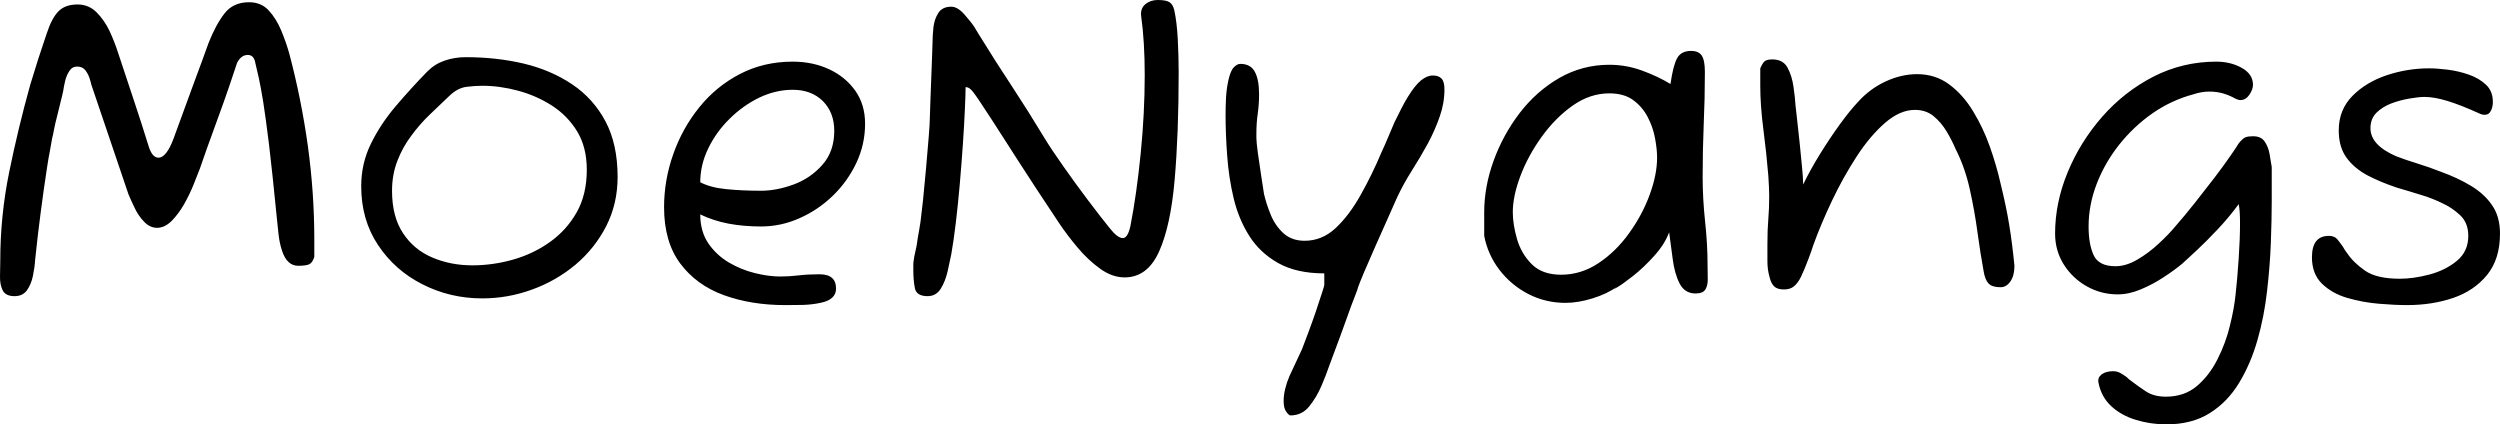 <svg xmlns="http://www.w3.org/2000/svg" viewBox="0.019 11.6 279.831 47.5" data-asc="0.9" width="279.831" height="47.5"><defs/><g fill="#000000"><g transform="translate(0, 0)"><path d="M1.65 44.75Q0.65 44.75 0.32 44.10Q0 43.45 0.02 42.52Q0.05 41.60 0.05 40.80Q0.05 35.75 1.05 30.85Q2.05 25.95 3.40 21.10Q3.50 20.80 3.75 19.97Q4 19.15 4.30 18.20Q4.60 17.25 4.88 16.45Q5.15 15.65 5.25 15.35Q5.80 13.65 6.55 12.88Q7.30 12.10 8.70 12.10Q9.95 12.10 10.83 12.98Q11.70 13.85 12.28 15.07Q12.85 16.30 13.20 17.40Q14.05 20 14.95 22.67Q15.85 25.35 16.65 27.95Q17.05 29.25 17.75 29.25Q18.65 29.25 19.45 27.10Q19.85 26 20.43 24.42Q21 22.85 21.60 21.22Q22.20 19.60 22.68 18.30Q23.15 17 23.35 16.45Q24.15 14.40 25.13 13.13Q26.10 11.85 27.90 11.85Q29.25 11.85 30.10 12.77Q30.95 13.70 31.50 15.02Q32.05 16.35 32.40 17.60Q33.75 22.70 34.48 27.95Q35.20 33.20 35.20 38.40L35.20 40.35Q35 41 34.65 41.17Q34.30 41.35 33.40 41.35Q32.15 41.35 31.60 39.70Q31.30 38.80 31.20 37.85Q31.10 36.90 31 35.95Q30.50 30.85 30.13 27.77Q29.75 24.70 29.48 23Q29.20 21.30 29 20.38Q28.80 19.45 28.60 18.65Q28.45 17.75 27.75 17.75Q27 17.75 26.55 18.65Q26.25 19.55 25.68 21.25Q25.10 22.95 24.40 24.85Q23.70 26.75 23.15 28.30Q22.60 29.85 22.40 30.45Q22.15 31.10 21.70 32.23Q21.25 33.35 20.63 34.45Q20 35.55 19.23 36.33Q18.45 37.10 17.60 37.10Q16.80 37.10 16.15 36.42Q15.50 35.75 15.08 34.85Q14.65 33.95 14.40 33.35L10.25 21.10Q10.20 20.85 10.05 20.38Q9.90 19.90 9.58 19.47Q9.25 19.05 8.65 19.05Q8.10 19.05 7.78 19.55Q7.45 20.05 7.30 20.70Q7.15 21.35 7.10 21.75Q7 22.25 6.80 23.02Q6.60 23.80 6.40 24.65Q6.20 25.40 6.07 26.07Q5.95 26.75 5.85 27.10Q5.80 27.45 5.63 28.35Q5.45 29.25 5.30 30.25Q4.90 32.85 4.58 35.33Q4.25 37.80 3.95 40.70Q3.90 41.55 3.70 42.50Q3.50 43.45 3.03 44.10Q2.55 44.75 1.65 44.75ZM54 45Q50.40 45 47.30 43.42Q44.20 41.85 42.33 39.02Q40.45 36.20 40.45 32.45Q40.45 29.90 41.53 27.70Q42.60 25.50 44.30 23.50Q46 21.50 47.85 19.60Q48.70 18.75 49.80 18.38Q50.90 18 52.15 18Q55.60 18 58.65 18.72Q61.70 19.45 64.08 21.05Q66.45 22.65 67.80 25.20Q69.15 27.75 69.15 31.40Q69.15 34.40 67.88 36.90Q66.60 39.40 64.43 41.23Q62.25 43.05 59.55 44.02Q56.85 45 54 45M52.90 41.30Q55.20 41.30 57.48 40.65Q59.75 40 61.60 38.67Q63.45 37.35 64.58 35.35Q65.70 33.35 65.70 30.60Q65.70 28.10 64.63 26.32Q63.55 24.55 61.80 23.42Q60.05 22.30 58 21.75Q55.95 21.20 54 21.20Q53.20 21.20 52.23 21.32Q51.25 21.45 50.35 22.30Q49.25 23.35 48.13 24.42Q47 25.50 46.05 26.80Q45.10 28.05 44.50 29.60Q43.90 31.15 43.90 32.95Q43.90 35.85 45.13 37.70Q46.35 39.55 48.40 40.42Q50.45 41.30 52.90 41.30ZM87.90 45.75Q84.10 45.75 81.02 44.63Q77.95 43.50 76.15 41.08Q74.35 38.65 74.35 34.80Q74.35 31.75 75.38 28.85Q76.40 25.95 78.30 23.60Q80.20 21.25 82.85 19.88Q85.50 18.50 88.75 18.50Q91 18.50 92.82 19.35Q94.65 20.20 95.75 21.75Q96.85 23.30 96.85 25.45Q96.85 27.75 95.88 29.82Q94.90 31.90 93.25 33.50Q91.60 35.10 89.52 36.02Q87.45 36.95 85.20 36.95Q83.25 36.95 81.55 36.63Q79.85 36.30 78.40 35.60Q78.40 37.50 79.30 38.83Q80.20 40.15 81.60 40.98Q83 41.80 84.52 42.17Q86.05 42.55 87.35 42.55Q88.40 42.55 89.45 42.42Q90.50 42.30 91.75 42.30Q93.60 42.30 93.60 43.90Q93.60 45.15 91.85 45.50Q90.90 45.70 89.90 45.73Q88.90 45.75 87.90 45.75M85.20 32.95Q86.95 32.95 88.85 32.25Q90.75 31.55 92.07 30.05Q93.40 28.55 93.40 26.25Q93.40 24.20 92.13 22.92Q90.85 21.65 88.75 21.65Q86.85 21.65 85.02 22.52Q83.20 23.40 81.70 24.88Q80.20 26.35 79.30 28.20Q78.40 30.05 78.40 32Q79.55 32.60 81.30 32.77Q83.05 32.95 85.20 32.95ZM103.85 44.75Q102.60 44.75 102.42 43.85Q102.25 42.95 102.25 41.85L102.25 41.05L102.35 40.35Q102.40 40.05 102.50 39.65Q102.60 39.25 102.65 38.90Q102.75 38.15 102.88 37.48Q103 36.80 103.05 36.45Q103.15 35.70 103.33 34.05Q103.50 32.40 103.67 30.48Q103.85 28.55 103.97 26.95Q104.10 25.35 104.10 24.75Q104.10 24.45 104.15 23.22Q104.20 22 104.25 20.52Q104.30 19.05 104.35 17.85Q104.40 16.65 104.40 16.35Q104.40 15.60 104.50 14.67Q104.60 13.75 105.05 13.05Q105.50 12.35 106.50 12.35Q107.20 12.35 107.97 13.22Q108.75 14.10 109.10 14.65Q109.30 15 109.47 15.27Q109.65 15.55 109.80 15.80Q111.40 18.40 113.28 21.25Q115.15 24.10 116.90 27Q117.75 28.40 119.08 30.27Q120.40 32.15 121.78 33.98Q123.15 35.80 124.20 37.10Q125.10 38.25 125.70 38.25Q126.25 38.25 126.55 36.90Q127.25 33.30 127.70 28.77Q128.15 24.25 128.15 20Q128.15 18.15 128.05 16.47Q127.95 14.80 127.75 13.40Q127.65 12.55 128.22 12.07Q128.80 11.60 129.60 11.60Q130.55 11.60 130.93 11.85Q131.30 12.10 131.45 12.70Q131.75 14.05 131.85 16Q131.95 17.95 131.95 19.70Q131.95 26.55 131.50 31.73Q131.05 36.90 129.75 39.77Q128.45 42.65 125.90 42.65Q124.50 42.65 123.15 41.67Q121.80 40.70 120.63 39.30Q119.45 37.90 118.55 36.55Q115.75 32.35 113.97 29.57Q112.20 26.80 111.13 25.15Q110.05 23.50 109.50 22.67Q108.95 21.85 108.67 21.60Q108.40 21.35 108.10 21.35Q108.10 22.15 108.02 23.82Q107.95 25.50 107.80 27.70Q107.65 29.90 107.45 32.20Q107.25 34.50 107 36.58Q106.75 38.65 106.50 40.05Q106.35 40.80 106.10 41.92Q105.85 43.05 105.33 43.90Q104.80 44.75 103.85 44.75ZM144.45 58.10Q144.30 58.10 144 57.70Q143.70 57.30 143.70 56.50Q143.70 55.80 143.88 55.10Q144.05 54.40 144.35 53.70Q144.70 52.95 145.05 52.20Q145.40 51.45 145.75 50.70Q146.05 49.95 146.47 48.80Q146.90 47.65 147.30 46.48Q147.70 45.30 147.97 44.45Q148.25 43.60 148.25 43.50L148.25 42.20Q145.15 42.20 143.10 41.05Q141.05 39.90 139.85 38Q138.65 36.10 138.10 33.77Q137.55 31.45 137.38 29.02Q137.20 26.60 137.20 24.50Q137.20 23.50 137.25 22.55Q137.30 21.60 137.50 20.65Q137.75 19.50 138.13 19.13Q138.50 18.75 138.85 18.75Q140 18.75 140.47 19.63Q140.95 20.50 140.95 22.15Q140.95 23.30 140.80 24.32Q140.65 25.35 140.65 26.55L140.65 27.05Q140.65 27.50 140.82 28.77Q141 30.05 141.20 31.35Q141.40 32.65 141.50 33.30Q141.75 34.40 142.25 35.63Q142.75 36.85 143.67 37.70Q144.60 38.55 146.05 38.55Q148 38.55 149.52 37.13Q151.05 35.70 152.32 33.42Q153.60 31.15 154.65 28.65Q155.05 27.80 155.40 26.95Q155.75 26.10 156.10 25.30Q156.50 24.50 156.85 23.80Q157.20 23.10 157.60 22.45Q158.40 21.15 159.07 20.60Q159.75 20.05 160.40 20.05Q161.05 20.05 161.38 20.40Q161.70 20.75 161.70 21.60Q161.70 23.15 161.17 24.65Q160.65 26.15 159.85 27.65Q159 29.20 158.05 30.70Q157.10 32.20 156.40 33.70Q156 34.60 155.32 36.13Q154.65 37.65 153.92 39.27Q153.20 40.90 152.67 42.15Q152.15 43.40 152.05 43.70Q152 43.95 151.65 44.83Q151.30 45.70 150.88 46.90Q150.45 48.10 150 49.33Q149.55 50.55 149.22 51.42Q148.90 52.30 148.80 52.55Q148.50 53.45 147.95 54.75Q147.40 56.05 146.57 57.08Q145.75 58.10 144.45 58.10ZM175.25 45.50Q173.00 45.50 171.07 44.50Q169.15 43.50 167.85 41.80Q166.55 40.10 166.15 38L166.15 35.35Q166.15 32.50 167.20 29.60Q168.25 26.70 170.12 24.25Q172.00 21.80 174.57 20.32Q177.15 18.85 180.15 18.85Q182.05 18.85 183.82 19.50Q185.60 20.15 187.00 21Q187.30 18.90 187.75 18.10Q188.20 17.30 189.30 17.30Q190.15 17.30 190.50 17.82Q190.85 18.35 190.85 19.65Q190.85 22.65 190.72 25.52Q190.60 28.40 190.60 31.40Q190.60 33.80 190.87 36.35Q191.15 38.90 191.15 41.25Q191.15 42 191.17 42.75Q191.20 43.50 190.92 43.98Q190.65 44.45 189.80 44.45Q188.60 44.45 188.02 43.33Q187.45 42.20 187.25 40.60Q187.05 39 186.85 37.60Q186.35 38.95 185.17 40.25Q184.00 41.55 182.82 42.48Q181.65 43.40 181.02 43.77Q180.40 44.15 181.00 43.70Q179.90 44.50 178.27 45Q176.65 45.50 175.25 45.50M174.75 42.35Q177.00 42.35 178.95 41.05Q180.90 39.75 182.37 37.70Q183.85 35.65 184.67 33.40Q185.50 31.15 185.50 29.25Q185.50 28.30 185.27 27.07Q185.05 25.85 184.45 24.70Q183.85 23.55 182.82 22.80Q181.80 22.05 180.15 22.05Q178.00 22.05 176.05 23.42Q174.10 24.80 172.57 26.93Q171.05 29.05 170.20 31.30Q169.35 33.55 169.35 35.35Q169.35 36.70 169.82 38.35Q170.30 40 171.47 41.17Q172.65 42.35 174.75 42.35ZM199.70 44Q198.95 44 198.60 43.65Q198.25 43.30 198.10 42.65Q197.85 41.80 197.85 40.85L197.85 38.90Q197.85 37.30 197.95 36.13Q198.05 34.95 198.05 33.55Q198.05 33.05 198.02 32.48Q198.00 31.90 197.95 31.25Q197.75 28.80 197.40 26.10Q197.05 23.40 197.05 21.20L197.05 19.25Q197.35 18.55 197.62 18.40Q197.90 18.25 198.40 18.25Q199.60 18.25 200.10 19.17Q200.60 20.10 200.77 21.32Q200.95 22.55 201.00 23.45Q201.05 23.80 201.17 24.95Q201.30 26.10 201.45 27.52Q201.60 28.95 201.72 30.25Q201.85 31.55 201.85 32.25Q202.65 30.60 203.75 28.82Q204.85 27.05 205.97 25.50Q207.10 23.95 208.00 23Q209.30 21.55 211.07 20.72Q212.85 19.90 214.60 19.90Q216.65 19.90 218.20 21.05Q219.75 22.20 220.87 24.05Q222.00 25.90 222.75 28.02Q223.50 30.15 223.95 32.15Q224.60 34.80 224.92 36.80Q225.25 38.80 225.50 41.35Q225.50 42.45 225.05 43.10Q224.60 43.75 223.95 43.75Q223.00 43.75 222.60 43.33Q222.20 42.90 222.05 41.95Q221.70 40.05 221.37 37.65Q221.05 35.25 220.50 32.77Q219.95 30.30 218.90 28.25Q218.50 27.30 217.90 26.30Q217.30 25.30 216.45 24.60Q215.60 23.90 214.35 23.90Q212.70 23.90 211.02 25.35Q209.35 26.80 207.85 29.10Q206.35 31.40 205.10 34.02Q203.85 36.65 203.00 39Q202.75 39.80 202.37 40.77Q202.00 41.75 201.60 42.60Q201.25 43.30 200.82 43.65Q200.40 44 199.70 44ZM242.50 59.10Q240.75 59.10 239.10 58.60Q237.45 58.10 236.32 57.05Q235.20 56 234.90 54.40Q234.80 53.85 235.27 53.50Q235.75 53.15 236.55 53.15Q237.00 53.15 237.35 53.35Q237.70 53.55 238.05 53.80Q238.20 53.95 238.35 54.08Q238.50 54.20 238.65 54.30Q239.30 54.80 240.20 55.40Q241.10 56 242.45 56Q244.50 56 245.90 54.83Q247.30 53.65 248.22 51.83Q249.15 50 249.62 48.05Q250.10 46.10 250.25 44.60Q250.45 42.80 250.60 40.55Q250.75 38.30 250.75 36.60Q250.75 35.10 250.60 34.45Q249.50 35.95 248.22 37.30Q246.95 38.65 245.87 39.65Q244.80 40.65 244.30 41.10Q243.40 41.85 242.17 42.65Q240.95 43.45 239.62 44Q238.30 44.55 237.05 44.55Q235.20 44.55 233.60 43.65Q232.00 42.75 231.02 41.20Q230.05 39.65 230.05 37.75Q230.05 34.30 231.45 30.90Q232.85 27.50 235.32 24.67Q237.80 21.85 241.07 20.17Q244.35 18.50 248.10 18.50Q249.70 18.50 250.95 19.20Q252.20 19.90 252.20 21.10Q252.20 21.60 251.80 22.20Q251.40 22.80 250.80 22.80Q250.55 22.80 250.25 22.65Q249.65 22.30 248.90 22.07Q248.15 21.85 247.30 21.85Q246.45 21.85 245.55 22.15Q243.10 22.80 240.97 24.27Q238.85 25.75 237.22 27.80Q235.60 29.85 234.70 32.20Q233.80 34.55 233.80 36.95Q233.80 38.95 234.37 40.17Q234.95 41.40 236.80 41.40Q238.00 41.40 239.27 40.65Q240.55 39.90 241.67 38.85Q242.80 37.80 243.50 36.95Q244.55 35.75 245.70 34.30Q246.85 32.85 247.90 31.48Q248.95 30.10 249.67 29.05Q250.40 28 250.60 27.65Q251.05 27.10 251.35 26.97Q251.65 26.85 252.20 26.85Q253.10 26.85 253.50 27.43Q253.90 28 254.05 28.80Q254.20 29.60 254.30 30.30L254.30 34.10Q254.30 36.15 254.20 38.77Q254.10 41.40 253.77 44.23Q253.45 47.05 252.70 49.67Q251.95 52.30 250.65 54.45Q249.35 56.60 247.35 57.85Q245.35 59.10 242.50 59.10ZM269.45 45.75Q268.10 45.75 266.30 45.60Q264.50 45.45 262.77 44.95Q261.05 44.45 259.92 43.35Q258.80 42.25 258.80 40.40Q258.80 38 260.70 38Q261.35 38 261.70 38.45L262.15 39.05Q262.30 39.25 262.42 39.48Q262.55 39.70 262.75 39.95Q263.45 41 264.75 41.90Q266.05 42.80 268.65 42.80Q270.15 42.80 271.95 42.33Q273.75 41.85 275.02 40.80Q276.30 39.75 276.30 38Q276.30 36.55 275.40 35.70Q274.50 34.85 273.40 34.35Q272.90 34.10 272.27 33.85Q271.65 33.60 270.95 33.40Q270.30 33.20 269.65 33Q269.00 32.80 268.30 32.60Q266.50 32 265.02 31.23Q263.55 30.45 262.67 29.25Q261.80 28.05 261.80 26.20Q261.80 23.90 263.32 22.35Q264.85 20.80 267.17 20.02Q269.50 19.25 271.90 19.25Q272.80 19.25 274.00 19.40Q275.20 19.55 276.35 19.95Q277.50 20.35 278.27 21.07Q279.05 21.80 279.05 23Q279.05 23.60 278.82 24.02Q278.60 24.45 278.15 24.45Q277.85 24.45 277.65 24.35Q275.45 23.35 273.97 22.90Q272.50 22.45 271.40 22.45Q270.75 22.45 269.72 22.63Q268.70 22.80 267.70 23.17Q266.70 23.55 266.02 24.22Q265.35 24.90 265.35 25.95Q265.35 27.85 268.25 29.10Q269.30 29.50 270.60 29.90Q271.90 30.30 273.30 30.85Q275.10 31.50 276.60 32.40Q278.10 33.30 278.97 34.58Q279.85 35.85 279.85 37.75Q279.85 40.60 278.40 42.38Q276.95 44.15 274.60 44.95Q272.25 45.75 269.45 45.75Z"/></g></g></svg>